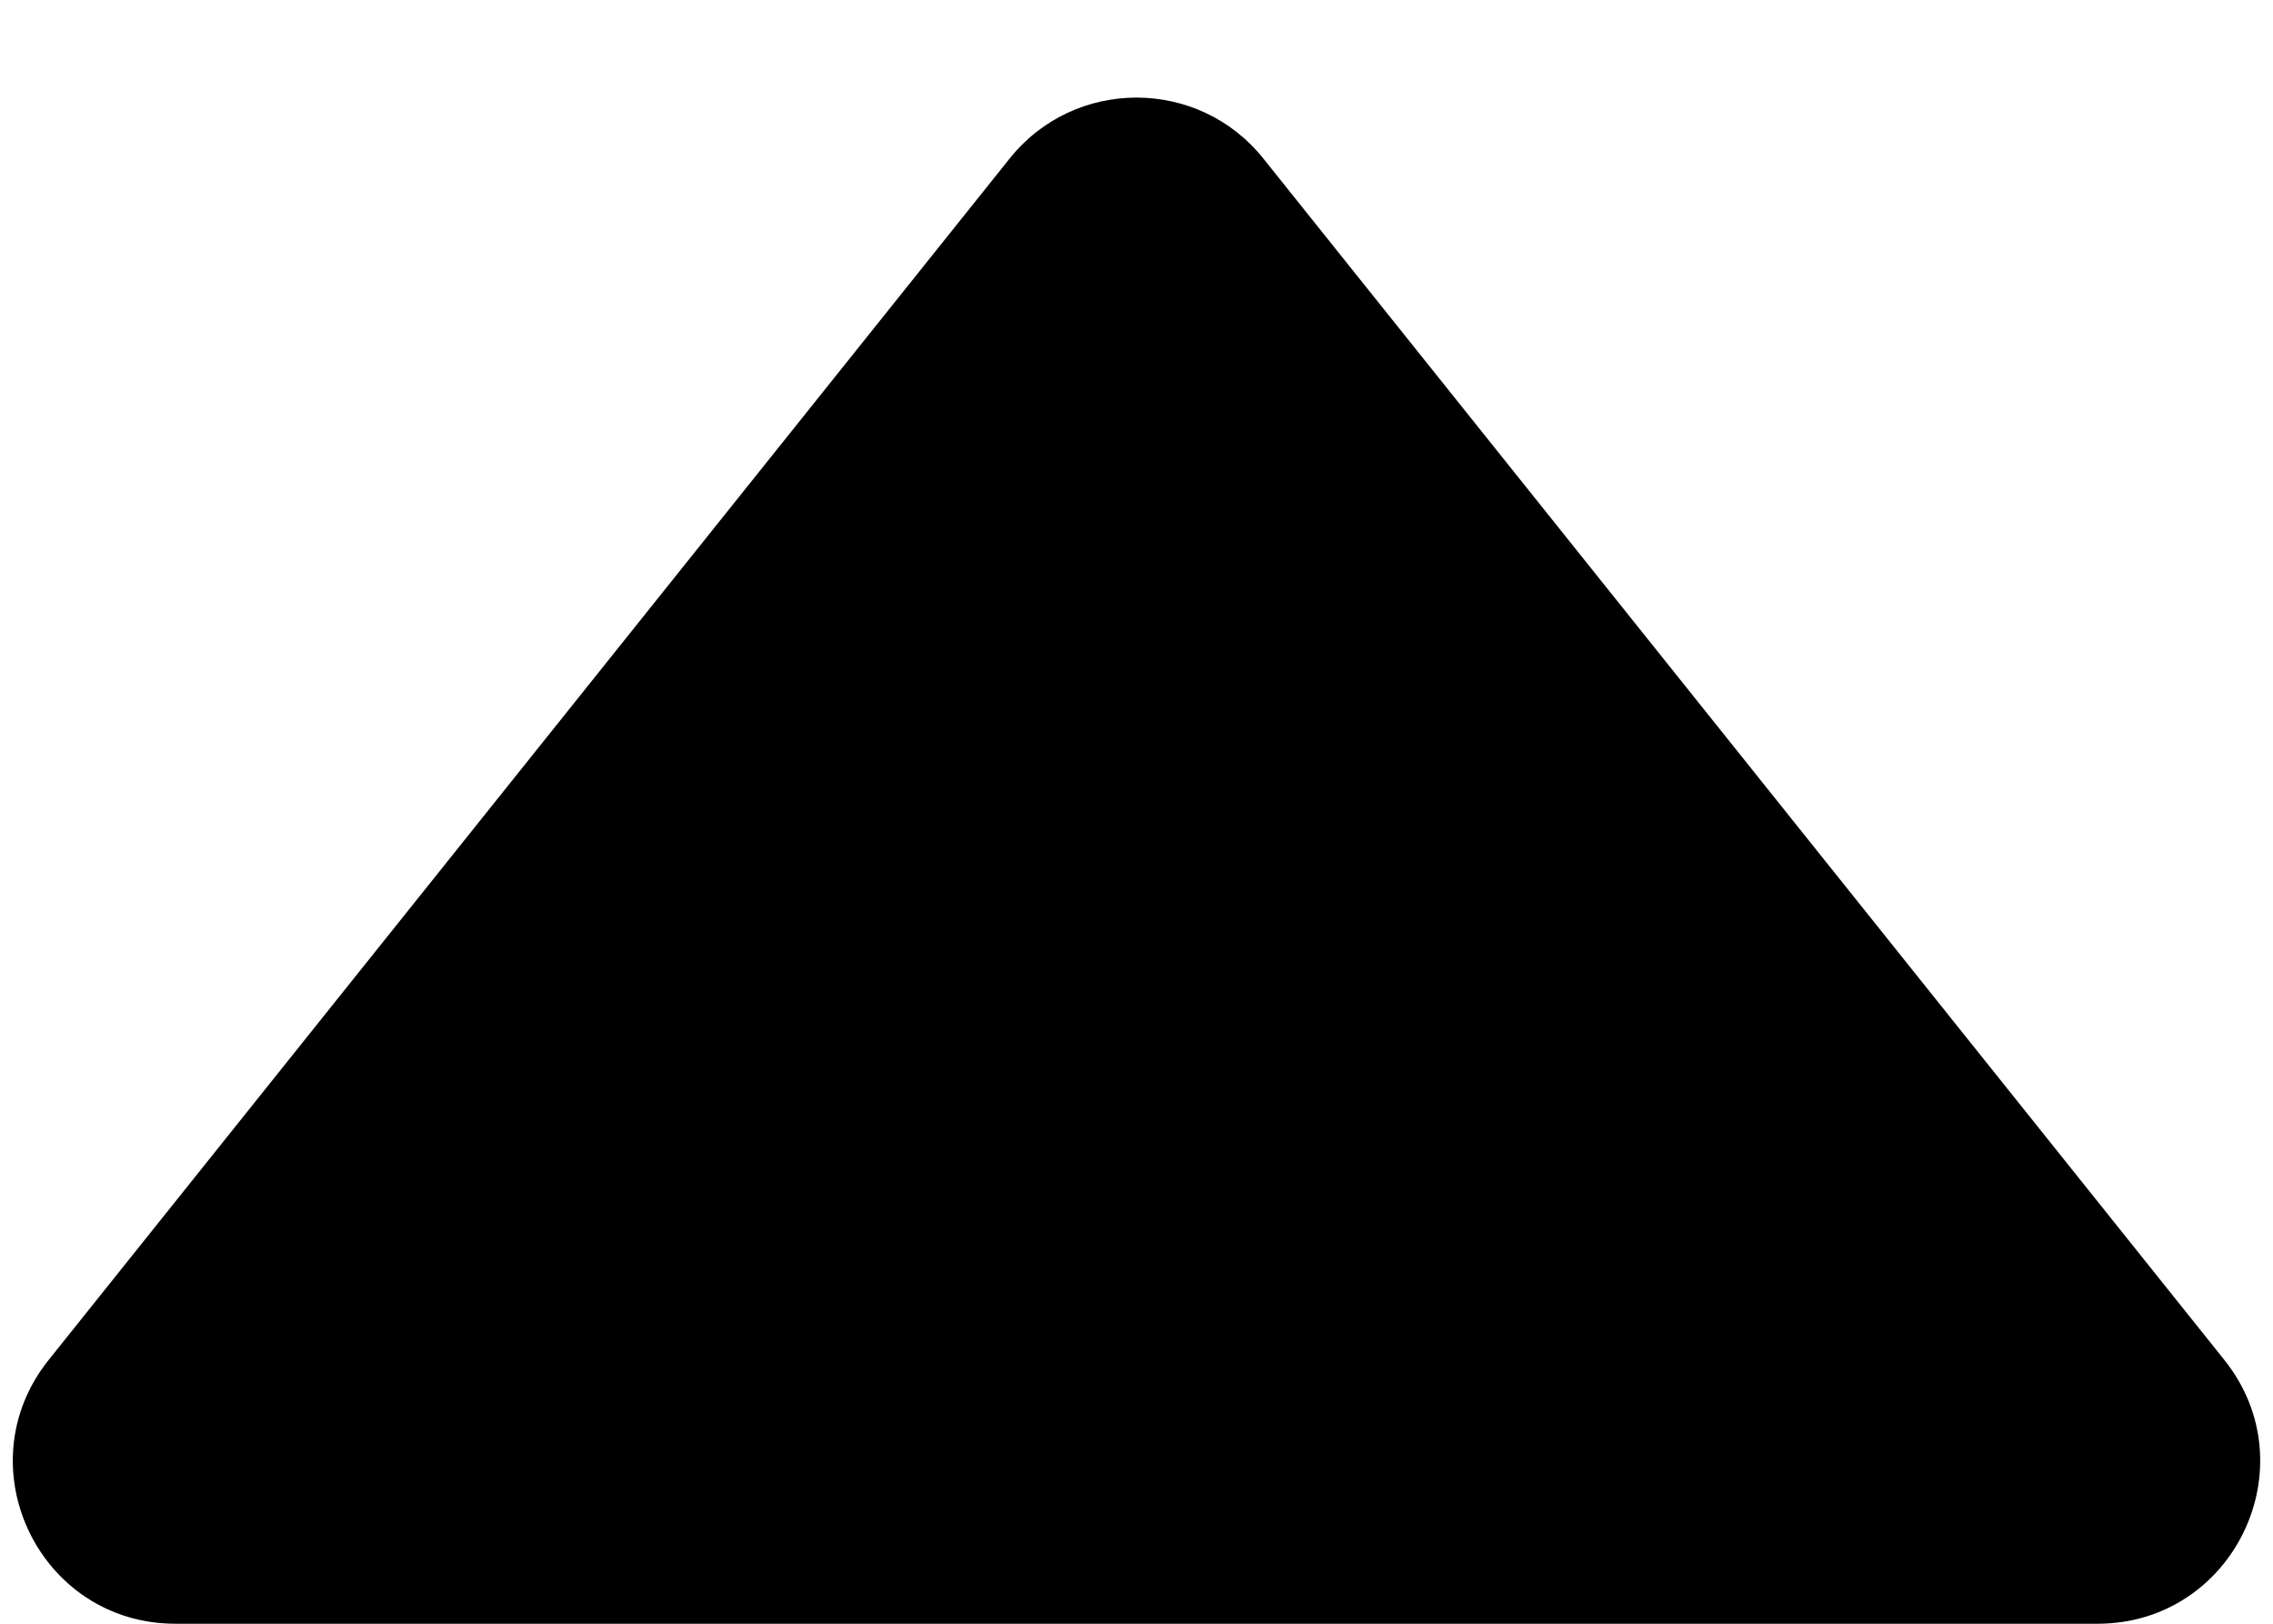 <svg width="14" height="10" viewBox="0 0 14 10" fill="none" xmlns="http://www.w3.org/2000/svg">
<path d="M7.781 0.976C7.381 0.476 6.619 0.476 6.219 0.976L0.3 8.375C-0.224 9.03 0.242 10 1.081 10L12.919 10C13.758 10 14.224 9.03 13.7 8.375L7.781 0.976Z" fill="currentColor"/>
</svg>
